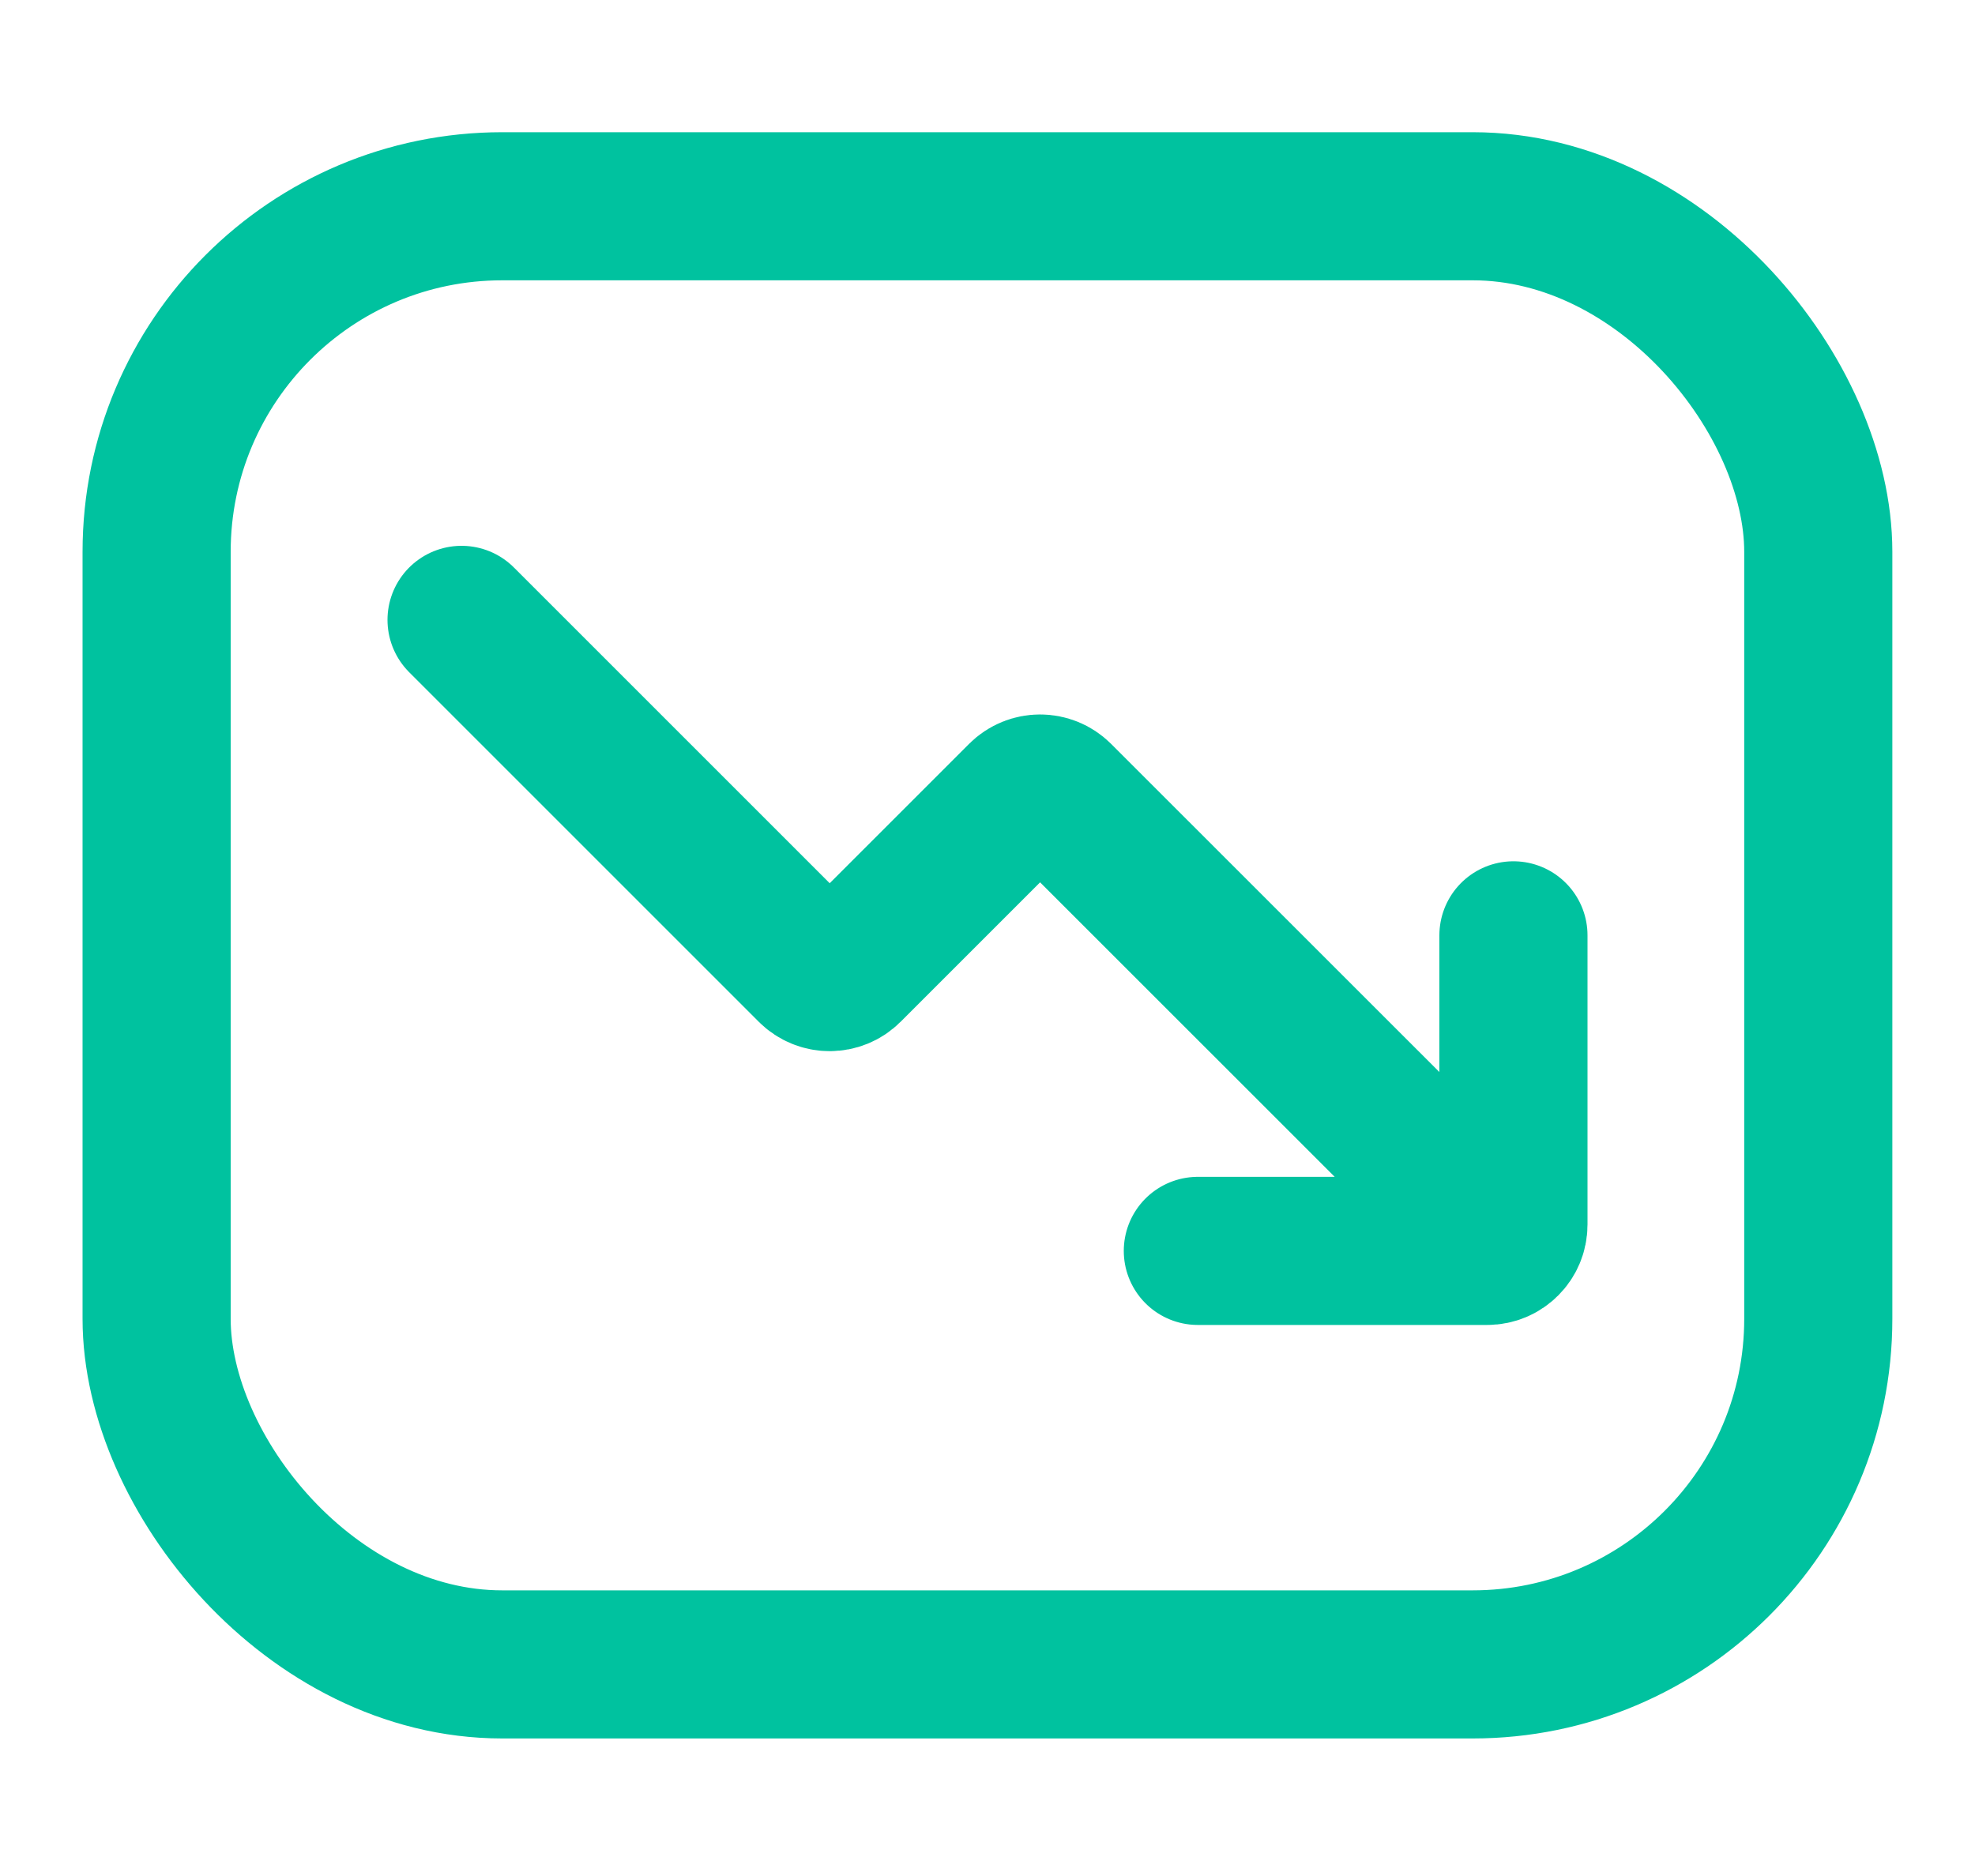 <svg width="20" height="19" viewBox="0 0 20 19" fill="none" xmlns="http://www.w3.org/2000/svg">
<path d="M4.674 6.278L8.214 9.818C8.318 9.922 8.486 9.922 8.59 9.818L10.344 8.064C10.448 7.96 10.617 7.96 10.721 8.064L14.794 12.136M12.13 12.669H15.06C15.207 12.669 15.326 12.55 15.326 12.403V9.473" stroke="#00C29F" stroke-width="1.5" stroke-linecap="round"/>
<rect x="1.586" y="2.089" width="16.827" height="14.768" rx="3.5" stroke="#00C29F" stroke-width="1.5" stroke-linecap="round"/>
</svg>
